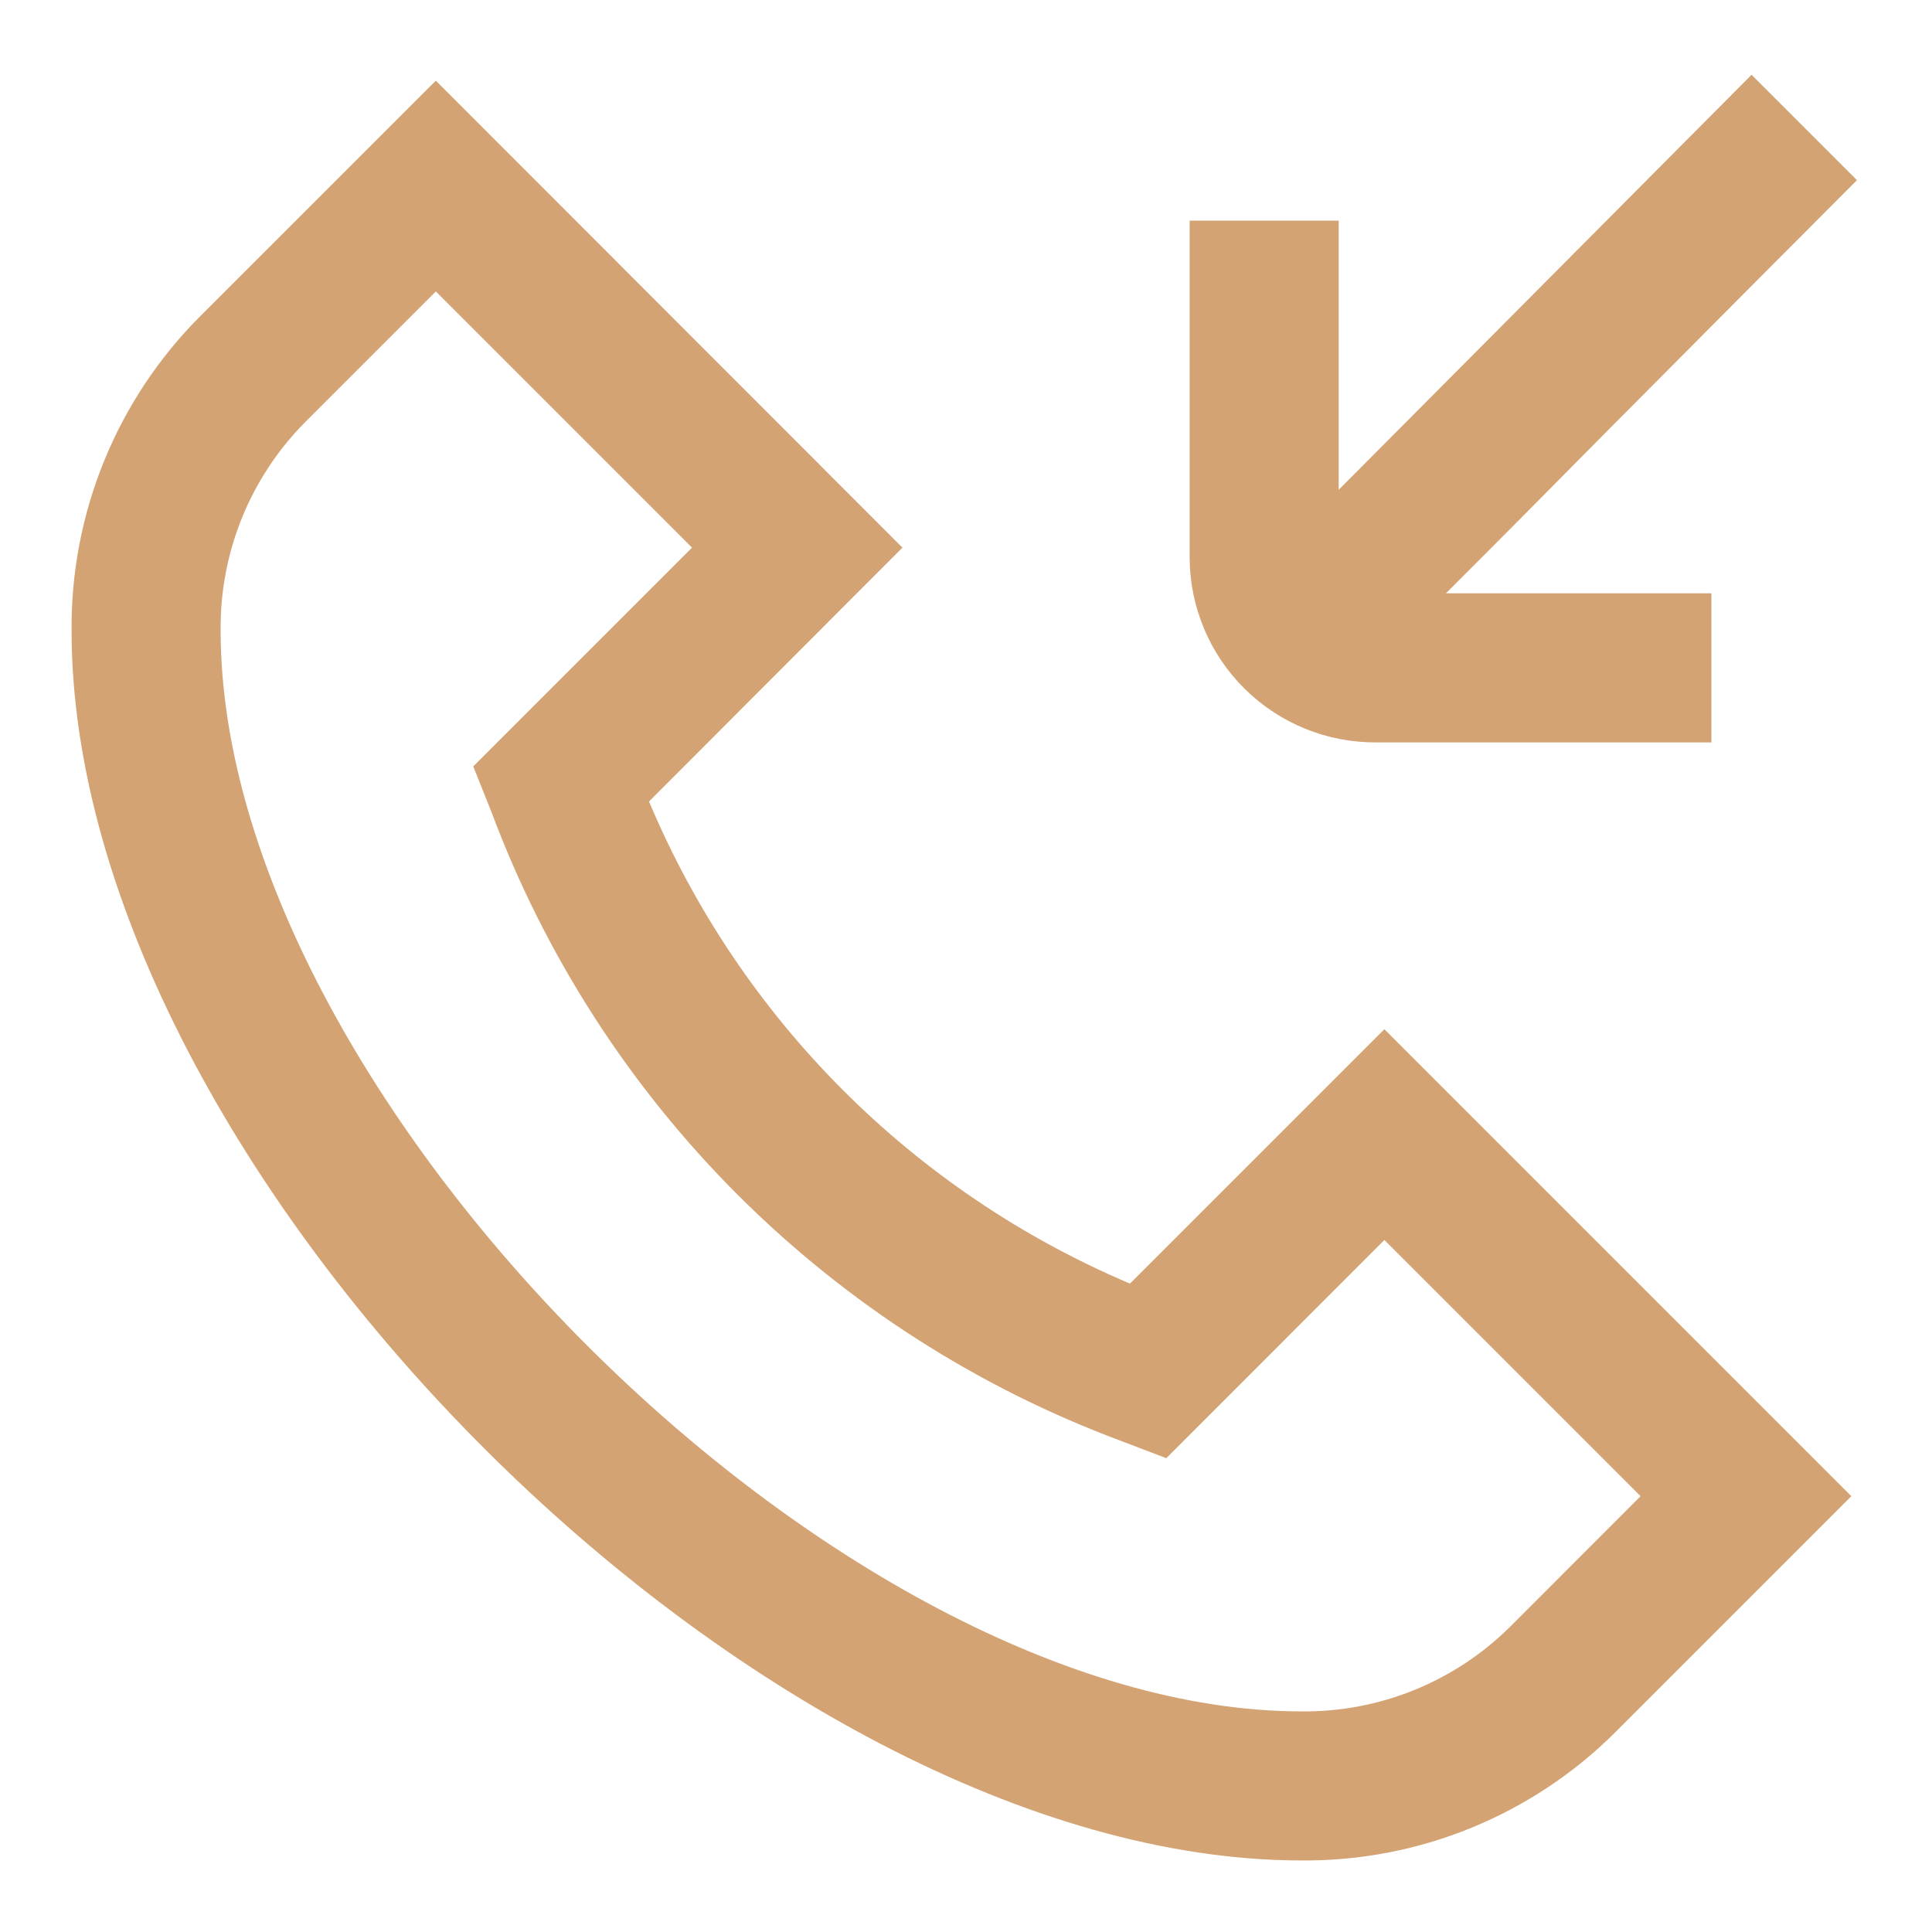 <svg width="108" height="108" viewBox="0 0 108 108" fill="none" xmlns="http://www.w3.org/2000/svg">
<g id="fi-rs-call-incoming" clip-path="url(#clip0_104_24)" filter="url(#filter0_d_104_24)">
<path id="Vector" d="M63.167 67.754C51.036 62.617 41.389 52.948 36.28 40.804L50.447 26.613L24.363 0.509L11.151 13.717C8.859 16.022 7.047 18.758 5.82 21.768C4.593 24.777 3.974 28 4.001 31.25C4.001 61.45 42.551 100 72.751 100C76 100.028 79.223 99.41 82.232 98.183C85.241 96.955 87.977 95.143 90.28 92.85L103.492 79.638L77.388 53.534L63.167 67.754ZM84.392 86.959C82.86 88.475 81.042 89.671 79.043 90.48C77.045 91.288 74.906 91.691 72.751 91.667C46.78 91.667 12.334 57.221 12.334 31.25C12.31 29.096 12.713 26.957 13.521 24.959C14.33 22.962 15.527 21.144 17.043 19.613L24.363 12.292L38.684 26.613L26.455 38.842L27.476 41.4C30.481 49.439 35.179 56.738 41.251 62.803C47.324 68.867 54.629 73.556 62.672 76.55L65.197 77.513L77.388 65.317L91.709 79.638L84.392 86.959ZM66.501 27.204V8.334H74.834V23.38C77.588 20.617 80.88 17.305 84.163 14.005C89.855 8.28 95.463 2.646 97.913 0.18L103.805 6.071C101.338 8.538 95.738 14.163 90.055 19.88C86.826 23.146 83.584 26.417 80.83 29.167H95.668V37.5H76.918C74.172 37.514 71.533 36.437 69.58 34.507C67.627 32.577 66.52 29.95 66.501 27.204Z" fill="#D4A373"/>
</g>
<defs>
<filter id="filter0_d_104_24" x="0" y="0" width="108" height="108" filterUnits="userSpaceOnUse" color-interpolation-filters="sRGB">
<feFlood flood-opacity="0" result="BackgroundImageFix"/>
<feColorMatrix in="SourceAlpha" type="matrix" values="0 0 0 0 0 0 0 0 0 0 0 0 0 0 0 0 0 0 127 0" result="hardAlpha"/>
<feOffset dy="4"/>
<feGaussianBlur stdDeviation="2"/>
<feComposite in2="hardAlpha" operator="out"/>
<feColorMatrix type="matrix" values="0 0 0 0 0 0 0 0 0 0 0 0 0 0 0 0 0 0 0.25 0"/>
<feBlend mode="normal" in2="BackgroundImageFix" result="effect1_dropShadow_104_24"/>
<feBlend mode="normal" in="SourceGraphic" in2="effect1_dropShadow_104_24" result="shape"/>
</filter>
<clipPath id="clip0_104_24">
<rect width="100" height="100" fill="white" transform="translate(4)"/>
</clipPath>
</defs>
</svg>
